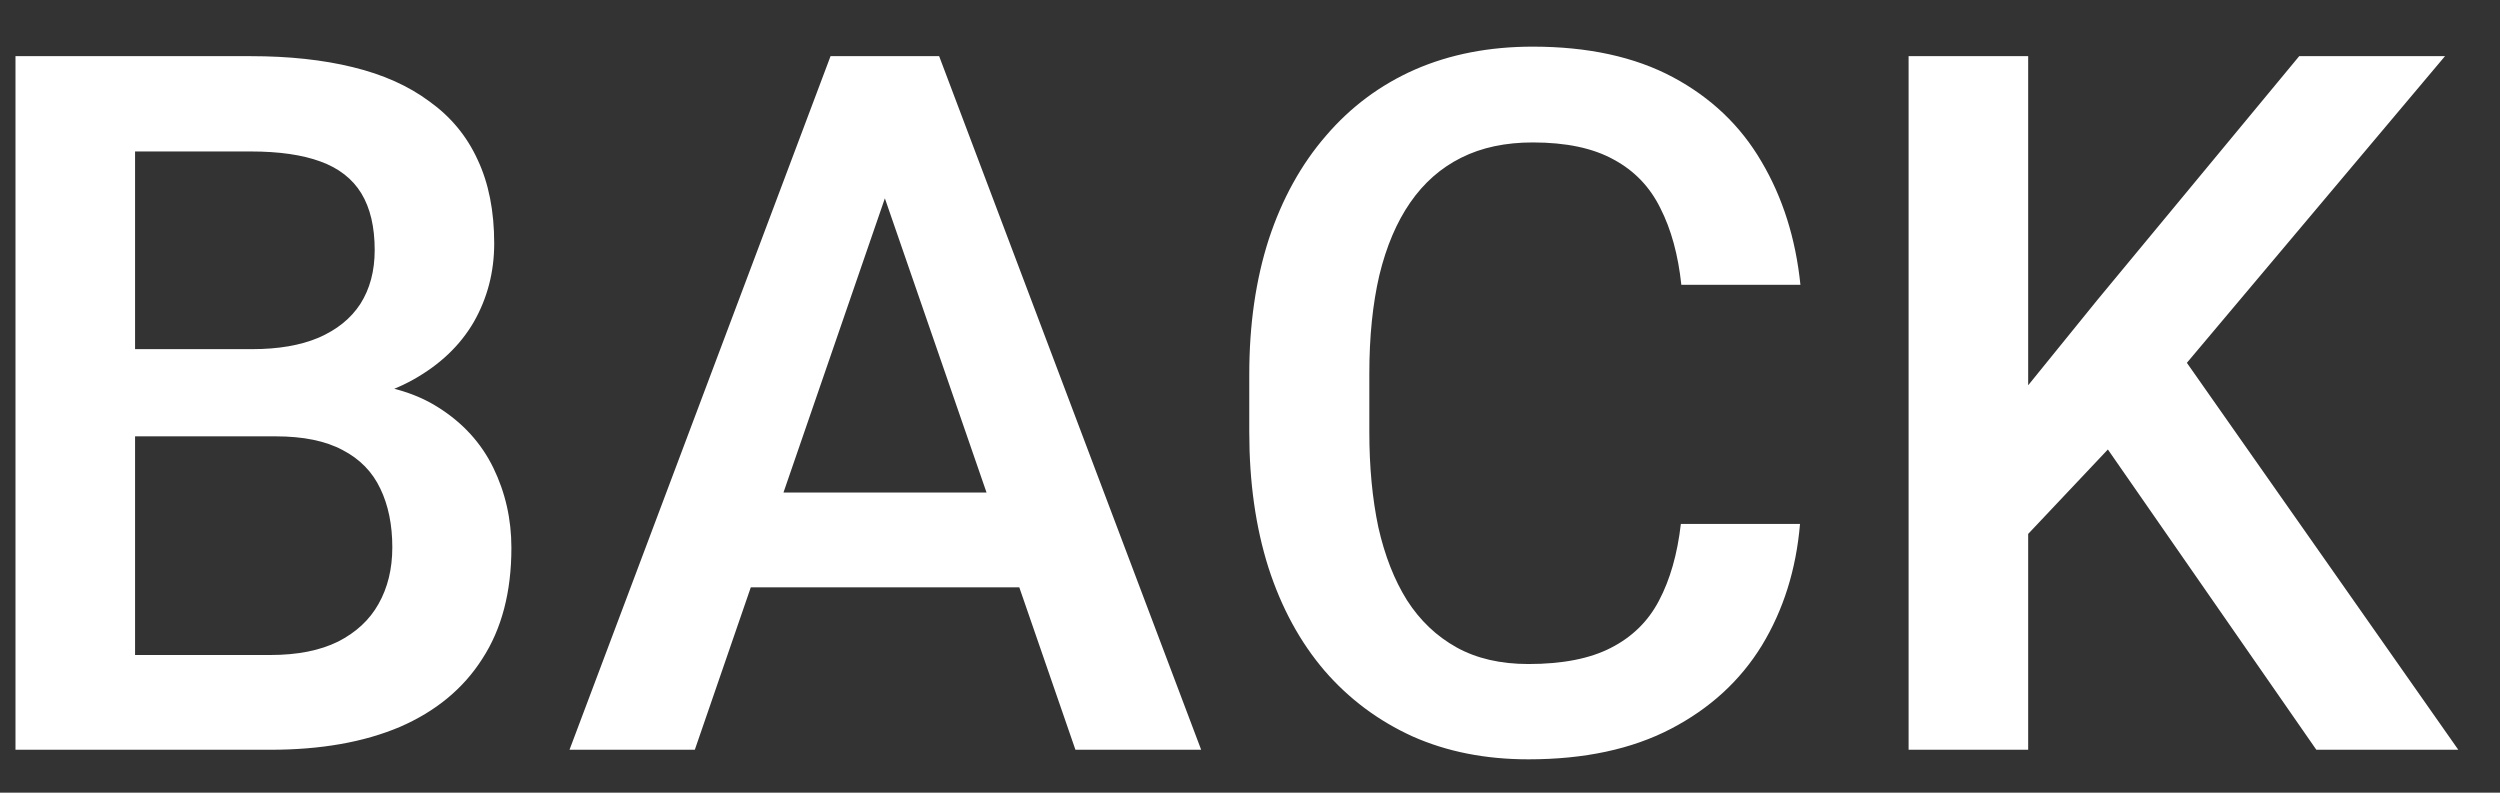 <svg width="41" height="13" viewBox="0 0 41 13" fill="none" xmlns="http://www.w3.org/2000/svg">
<rect x="0" y="0" width="41" height="13" fill="#333333" stroke="none"/>
<path d="M4.52 7.156H1.621L1.605 5.726H4.137C4.564 5.726 4.926 5.664 5.223 5.539C5.525 5.408 5.754 5.224 5.91 4.984C6.066 4.739 6.145 4.445 6.145 4.101C6.145 3.721 6.072 3.411 5.926 3.171C5.78 2.932 5.556 2.757 5.254 2.648C4.957 2.539 4.577 2.484 4.113 2.484H2.215V12.296H0.254V0.921H4.113C4.738 0.921 5.296 0.981 5.785 1.101C6.28 1.221 6.699 1.408 7.043 1.664C7.392 1.914 7.655 2.231 7.832 2.617C8.014 3.002 8.105 3.461 8.105 3.992C8.105 4.461 7.993 4.89 7.77 5.281C7.546 5.666 7.215 5.981 6.777 6.226C6.34 6.471 5.796 6.617 5.145 6.664L4.52 7.156ZM4.434 12.296H1.004L1.887 10.742H4.434C4.876 10.742 5.246 10.669 5.543 10.523C5.84 10.372 6.061 10.166 6.207 9.906C6.358 9.64 6.434 9.33 6.434 8.976C6.434 8.606 6.368 8.286 6.238 8.015C6.108 7.739 5.902 7.528 5.621 7.382C5.34 7.231 4.973 7.156 4.52 7.156H2.316L2.332 5.726H5.199L5.645 6.265C6.27 6.286 6.783 6.424 7.184 6.679C7.59 6.934 7.892 7.265 8.09 7.671C8.288 8.078 8.387 8.515 8.387 8.984C8.387 9.708 8.228 10.315 7.91 10.804C7.598 11.294 7.147 11.666 6.559 11.921C5.97 12.171 5.262 12.296 4.434 12.296ZM14.793 2.437L11.395 12.296H9.34L13.621 0.921H14.934L14.793 2.437ZM17.637 12.296L14.23 2.437L14.082 0.921H15.402L19.699 12.296H17.637ZM17.473 8.078V9.632H11.285V8.078H17.473ZM27.566 8.593H29.52C29.457 9.338 29.249 10.002 28.895 10.585C28.54 11.164 28.043 11.619 27.402 11.953C26.762 12.286 25.983 12.453 25.066 12.453C24.363 12.453 23.73 12.328 23.168 12.078C22.605 11.822 22.124 11.463 21.723 11C21.322 10.531 21.014 9.966 20.801 9.304C20.592 8.643 20.488 7.903 20.488 7.086V6.14C20.488 5.322 20.595 4.583 20.809 3.921C21.027 3.26 21.34 2.695 21.746 2.226C22.152 1.752 22.639 1.39 23.207 1.14C23.78 0.89 24.423 0.765 25.137 0.765C26.043 0.765 26.809 0.932 27.434 1.265C28.059 1.599 28.543 2.059 28.887 2.648C29.236 3.237 29.449 3.911 29.527 4.671H27.574C27.522 4.182 27.408 3.763 27.23 3.414C27.059 3.065 26.803 2.799 26.465 2.617C26.126 2.429 25.684 2.336 25.137 2.336C24.689 2.336 24.298 2.419 23.965 2.586C23.631 2.752 23.353 2.997 23.129 3.32C22.905 3.643 22.736 4.041 22.621 4.515C22.512 4.984 22.457 5.52 22.457 6.125V7.086C22.457 7.658 22.506 8.179 22.605 8.648C22.71 9.112 22.866 9.51 23.074 9.843C23.288 10.177 23.559 10.434 23.887 10.617C24.215 10.799 24.608 10.89 25.066 10.89C25.624 10.89 26.074 10.802 26.418 10.625C26.767 10.447 27.03 10.19 27.207 9.851C27.389 9.507 27.509 9.088 27.566 8.593ZM33.262 0.921V12.296H31.301V0.921H33.262ZM40.098 0.921L35.488 6.398L32.863 9.179L32.52 7.234L34.395 4.921L37.707 0.921H40.098ZM37.988 12.296L34.246 6.906L35.598 5.57L40.316 12.296H37.988Z" fill="white"/>
</svg>
